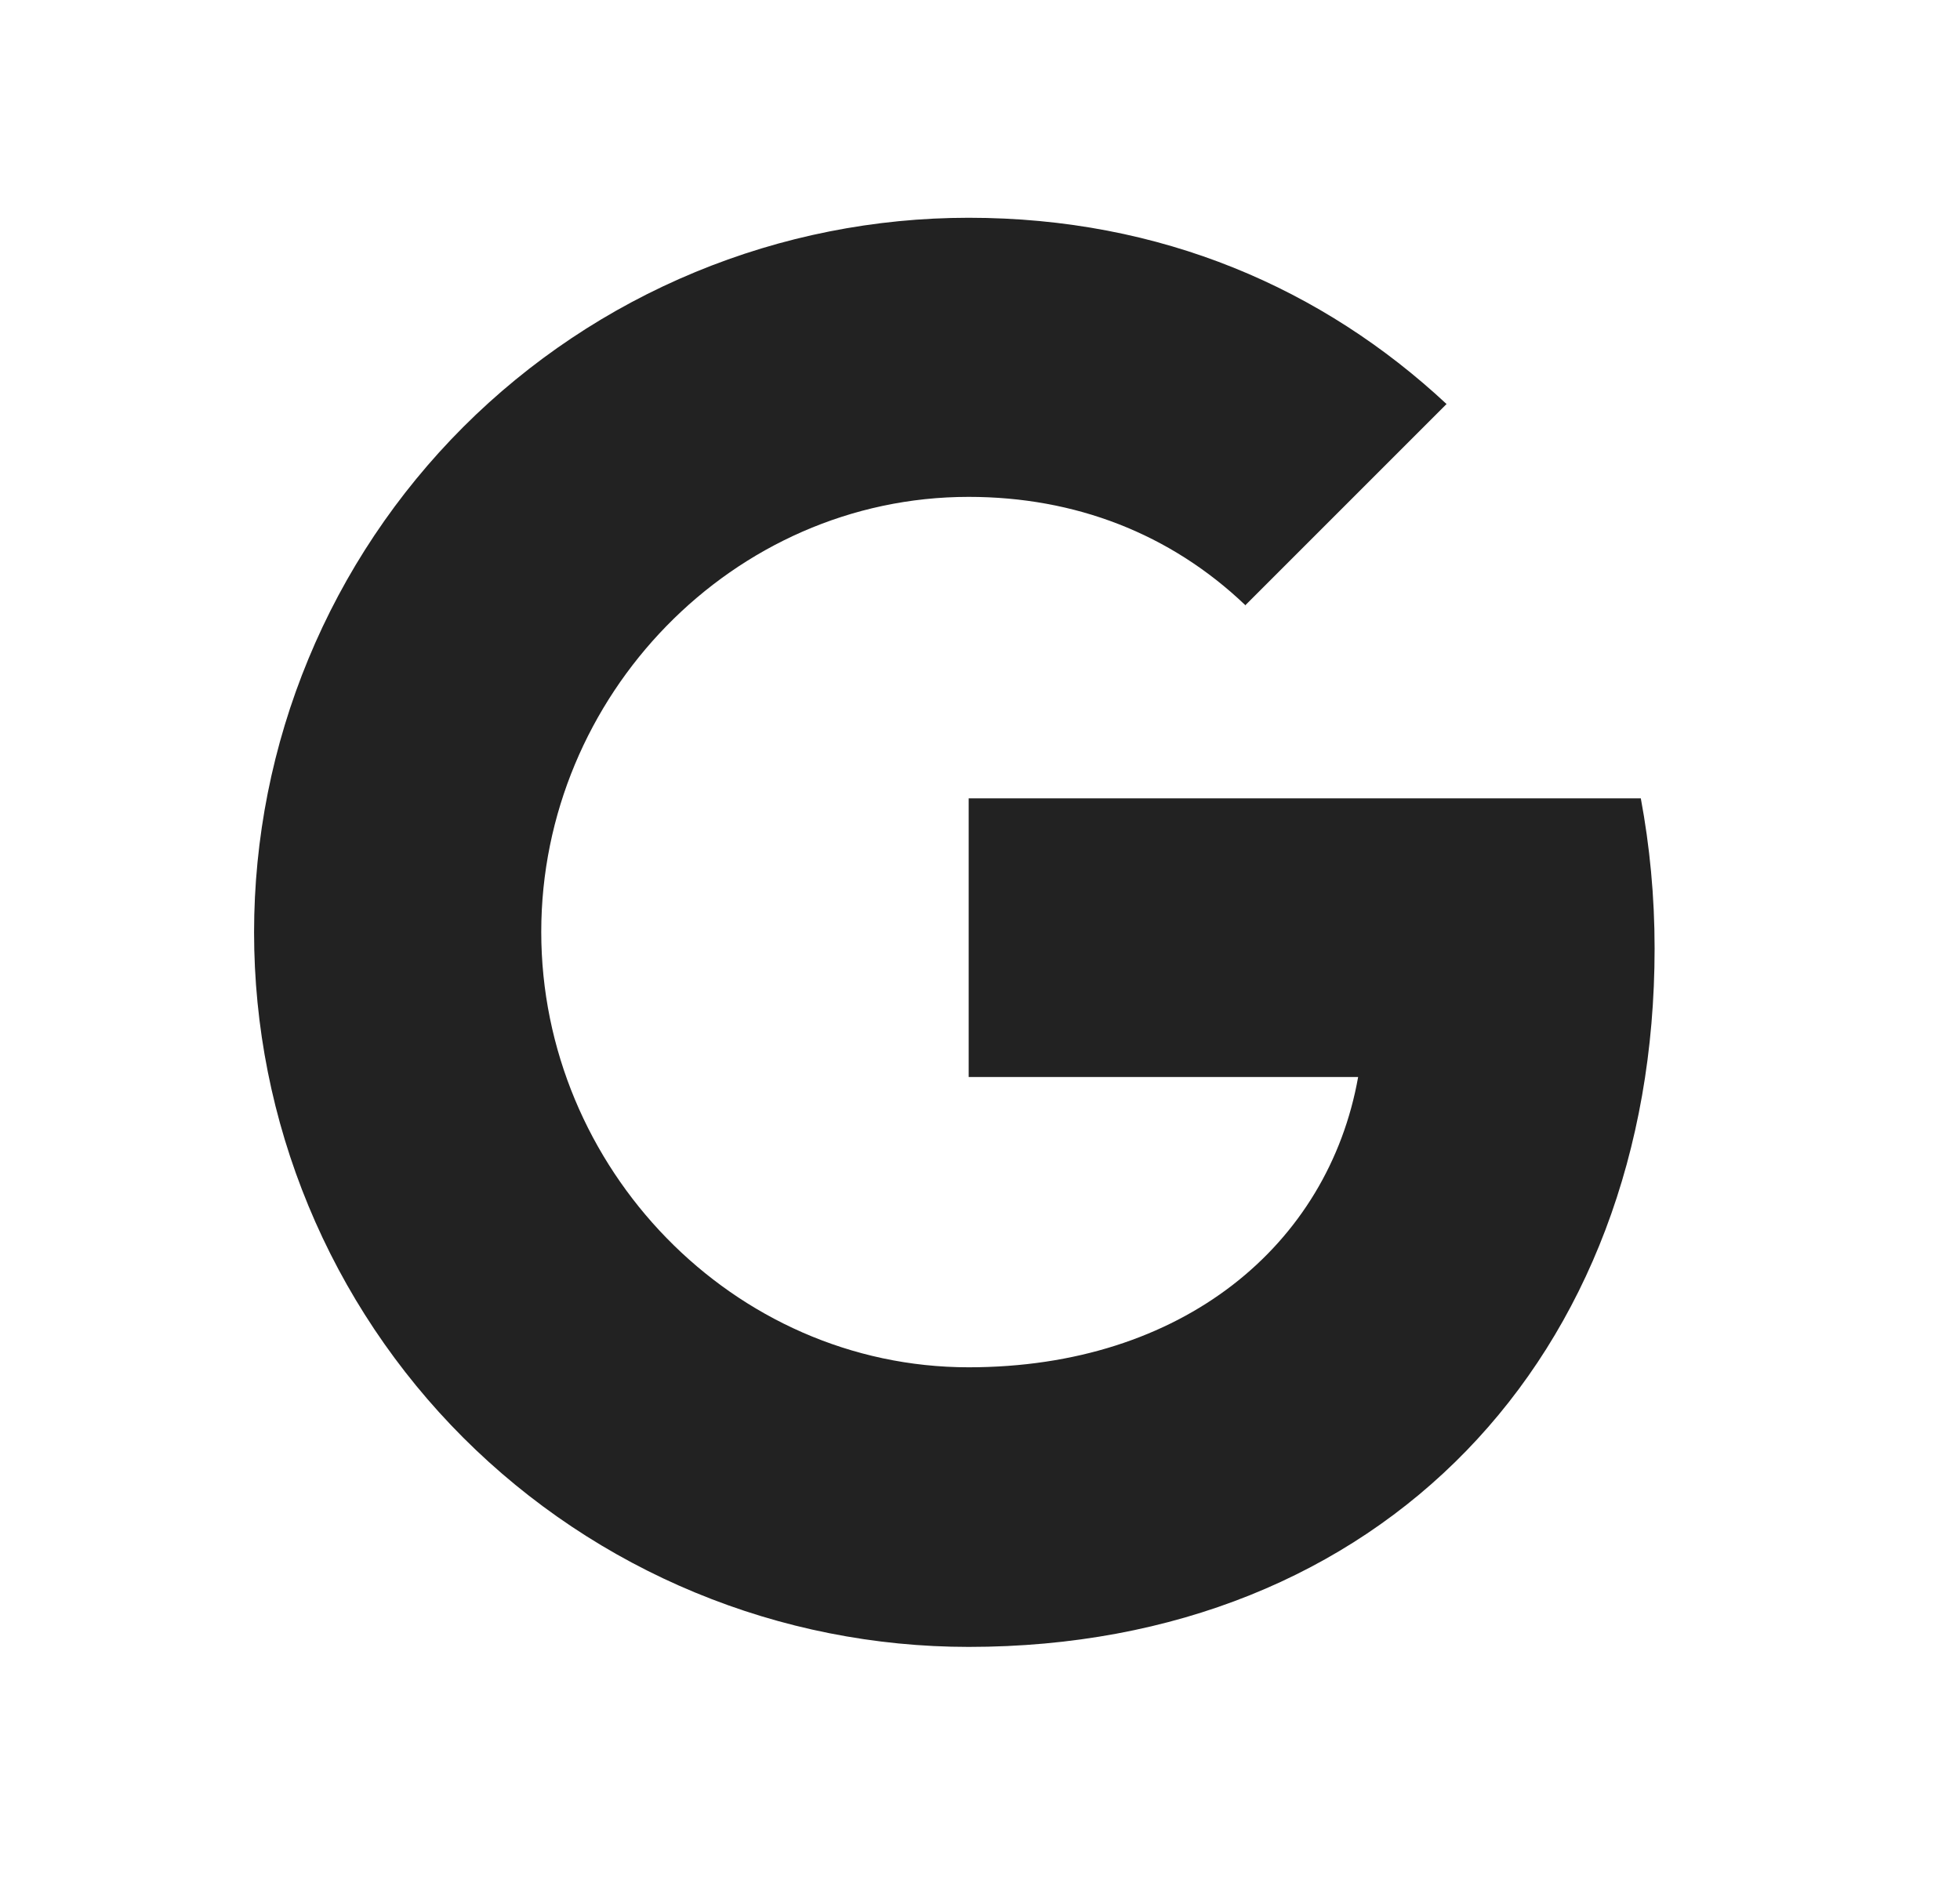 <svg width="27" height="26" viewBox="0 0 27 26" fill="none" xmlns="http://www.w3.org/2000/svg">
<g id="akar-icons:google-fill">
<g id="Group">
<path id="Vector" d="M22.603 10.998C22.726 11.657 22.793 12.346 22.793 13.065C22.793 18.689 19.029 22.688 13.344 22.688C12.051 22.688 10.771 22.434 9.576 21.939C8.382 21.445 7.297 20.72 6.382 19.806C5.468 18.892 4.743 17.806 4.249 16.612C3.754 15.417 3.5 14.137 3.5 12.844C3.5 11.551 3.754 10.271 4.249 9.076C4.743 7.882 5.468 6.797 6.382 5.882C7.297 4.968 8.382 4.243 9.576 3.749C10.771 3.254 12.051 3 13.344 3C16.002 3 18.223 3.978 19.927 5.566L17.152 8.341V8.334C16.119 7.35 14.808 6.845 13.344 6.845C10.096 6.845 7.456 9.589 7.456 12.838C7.456 16.086 10.096 18.836 13.344 18.836C16.291 18.836 18.297 17.151 18.709 14.837H13.344V10.998H22.604H22.603Z" fill="#222222"/>
</g>
</g>
</svg>
